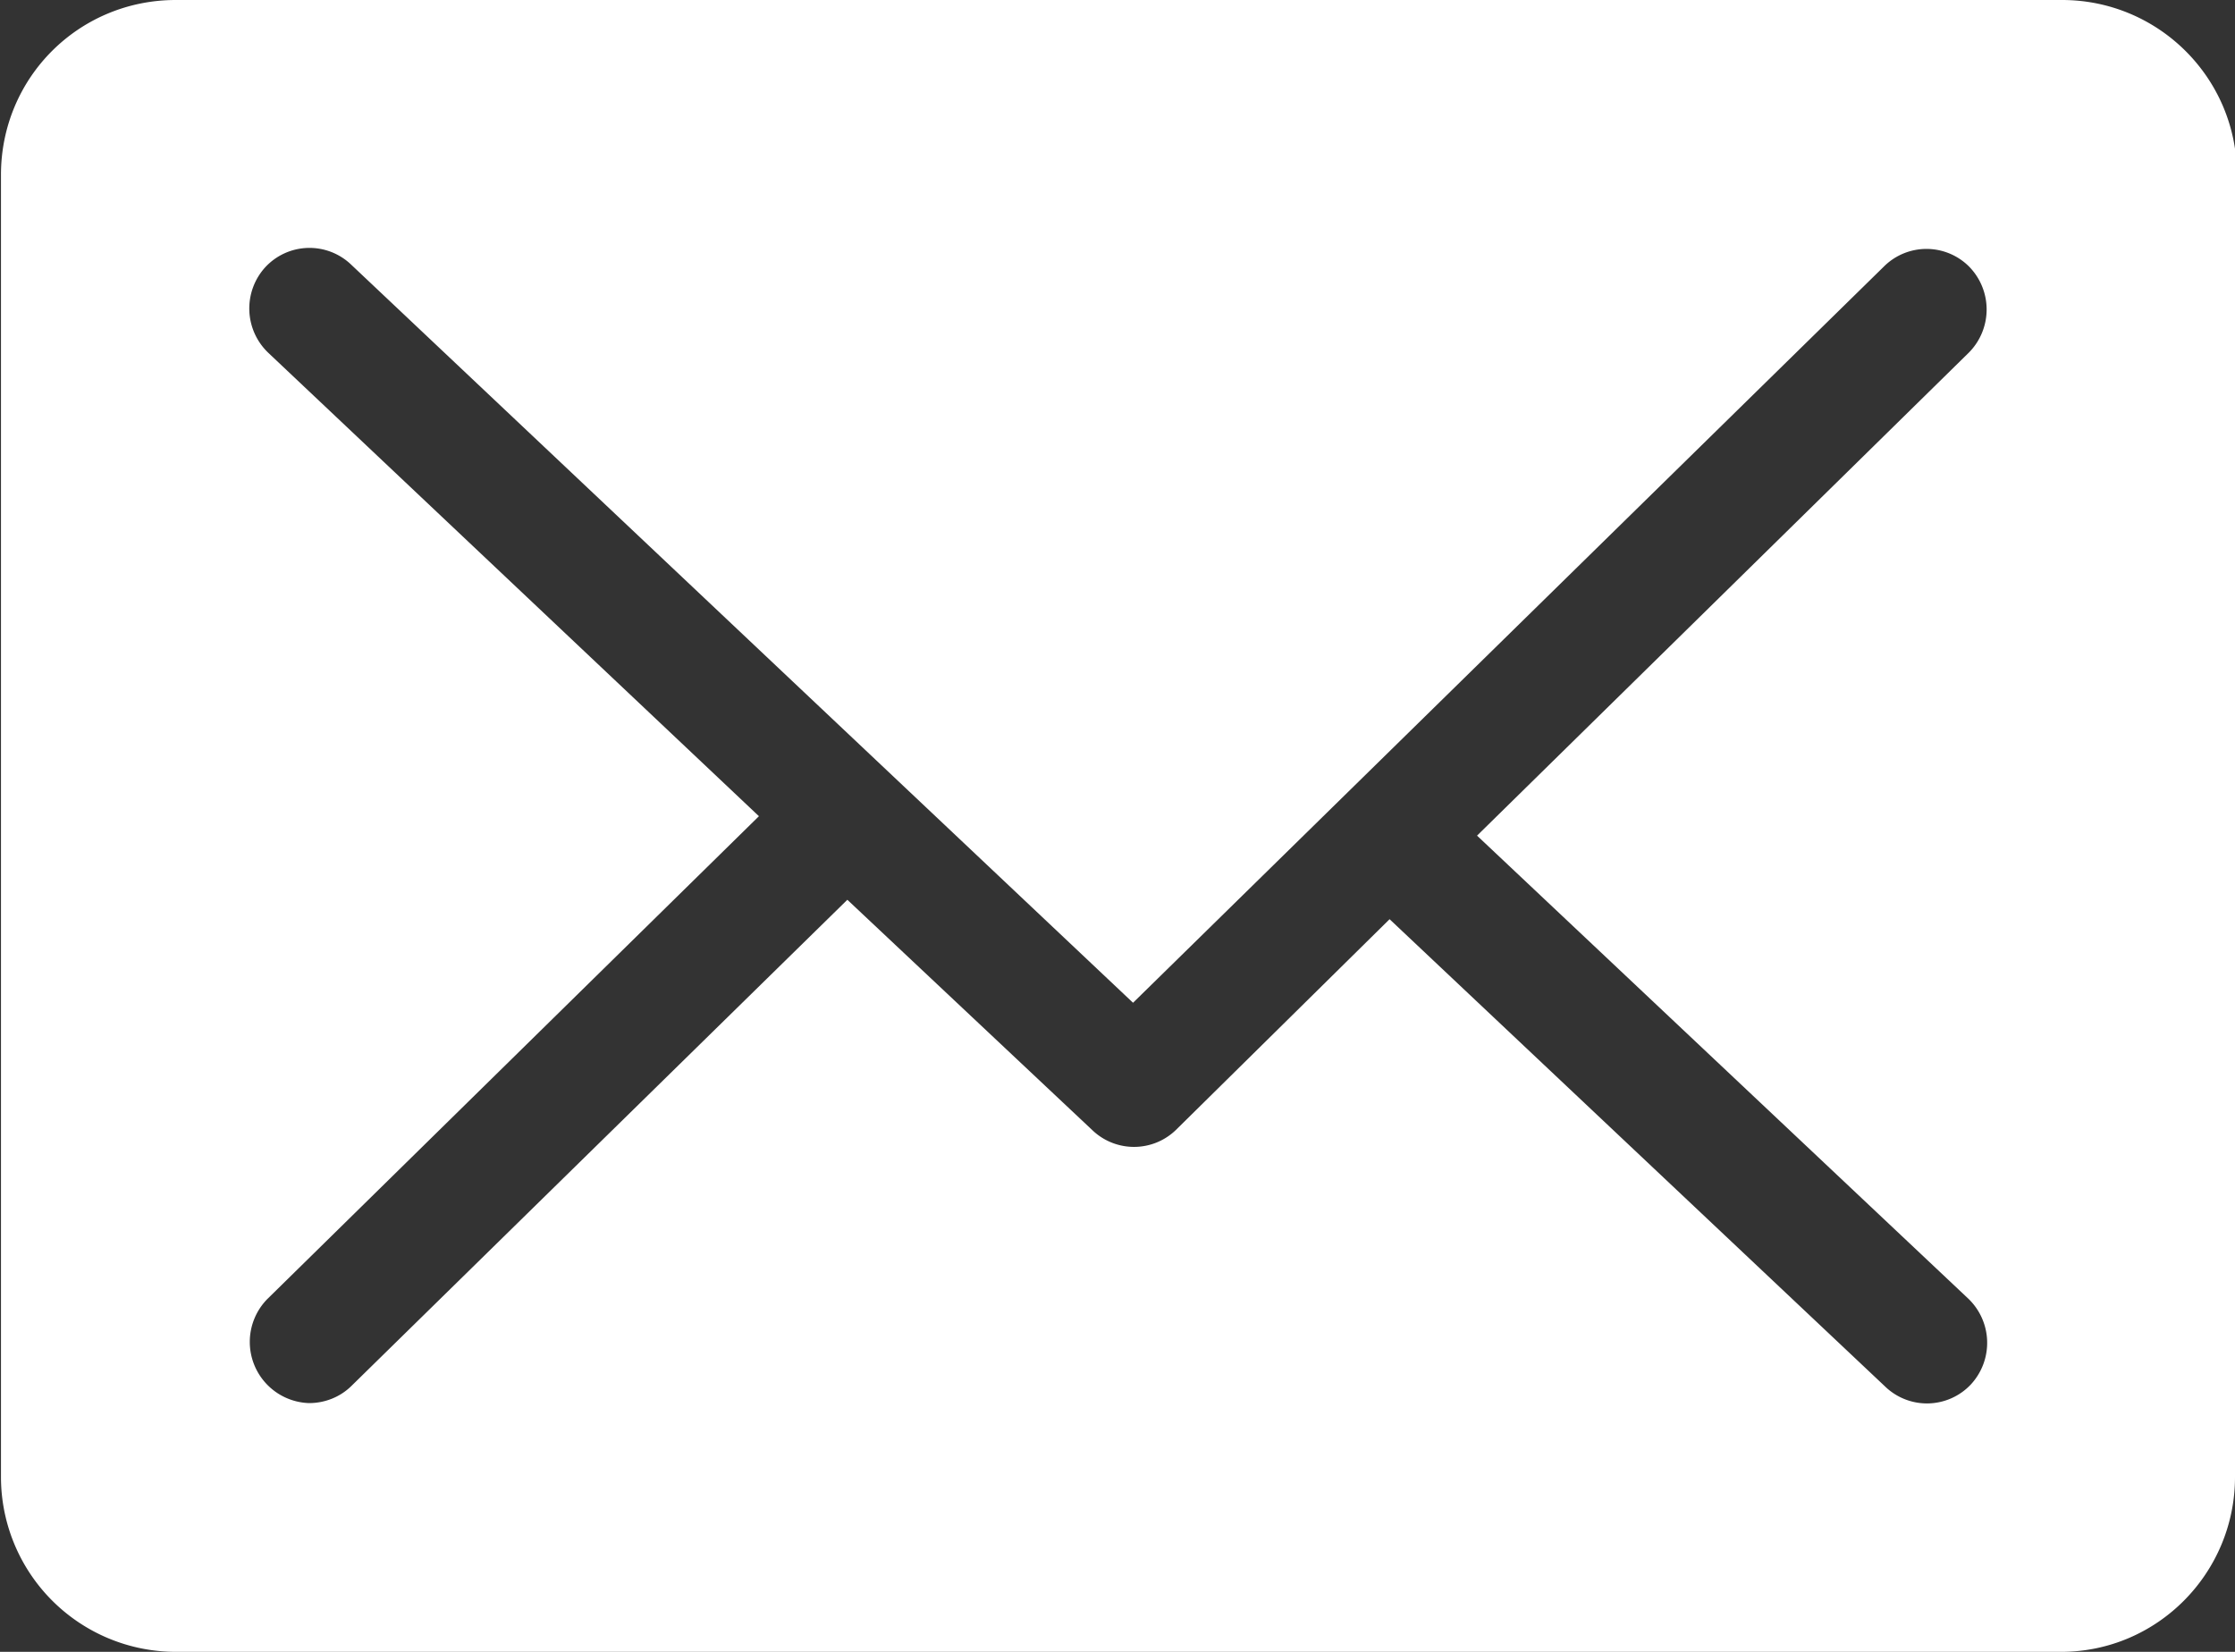 <svg xmlns="http://www.w3.org/2000/svg" xmlns:xlink="http://www.w3.org/1999/xlink" width="23" height="17"><rect width="100%" height="100%" fill="#333333" stroke="none"/><defs><path id="a" d="M1009 4327.8v13.4c0 .99-.8 1.8-1.79 1.8H987.8a1.8 1.8 0 0 1-1.79-1.8v-13.4c0-1 .8-1.8 1.8-1.8h19.41c.99 0 1.8.8 1.8 1.8zm-7.8 6.8l5.06-4.97a.63.63 0 0 0 0-.89.62.62 0 0 0-.87 0l-7.73 7.58-8.05-7.6a.62.62 0 0 0-.88.03.63.63 0 0 0 .03.88l5.05 4.77-5.06 4.97a.63.63 0 0 0 .43 1.07c.16 0 .32-.06.44-.18l5.1-5 2.52 2.37a.62.62 0 0 0 .86 0l2.2-2.17 5.1 4.81a.62.62 0 0 0 .88-.02.63.63 0 0 0-.03-.89z"/></defs><use fill="#fff" xlink:href="#a" opacity=".3" transform="translate(-986 -4326)"/></svg>